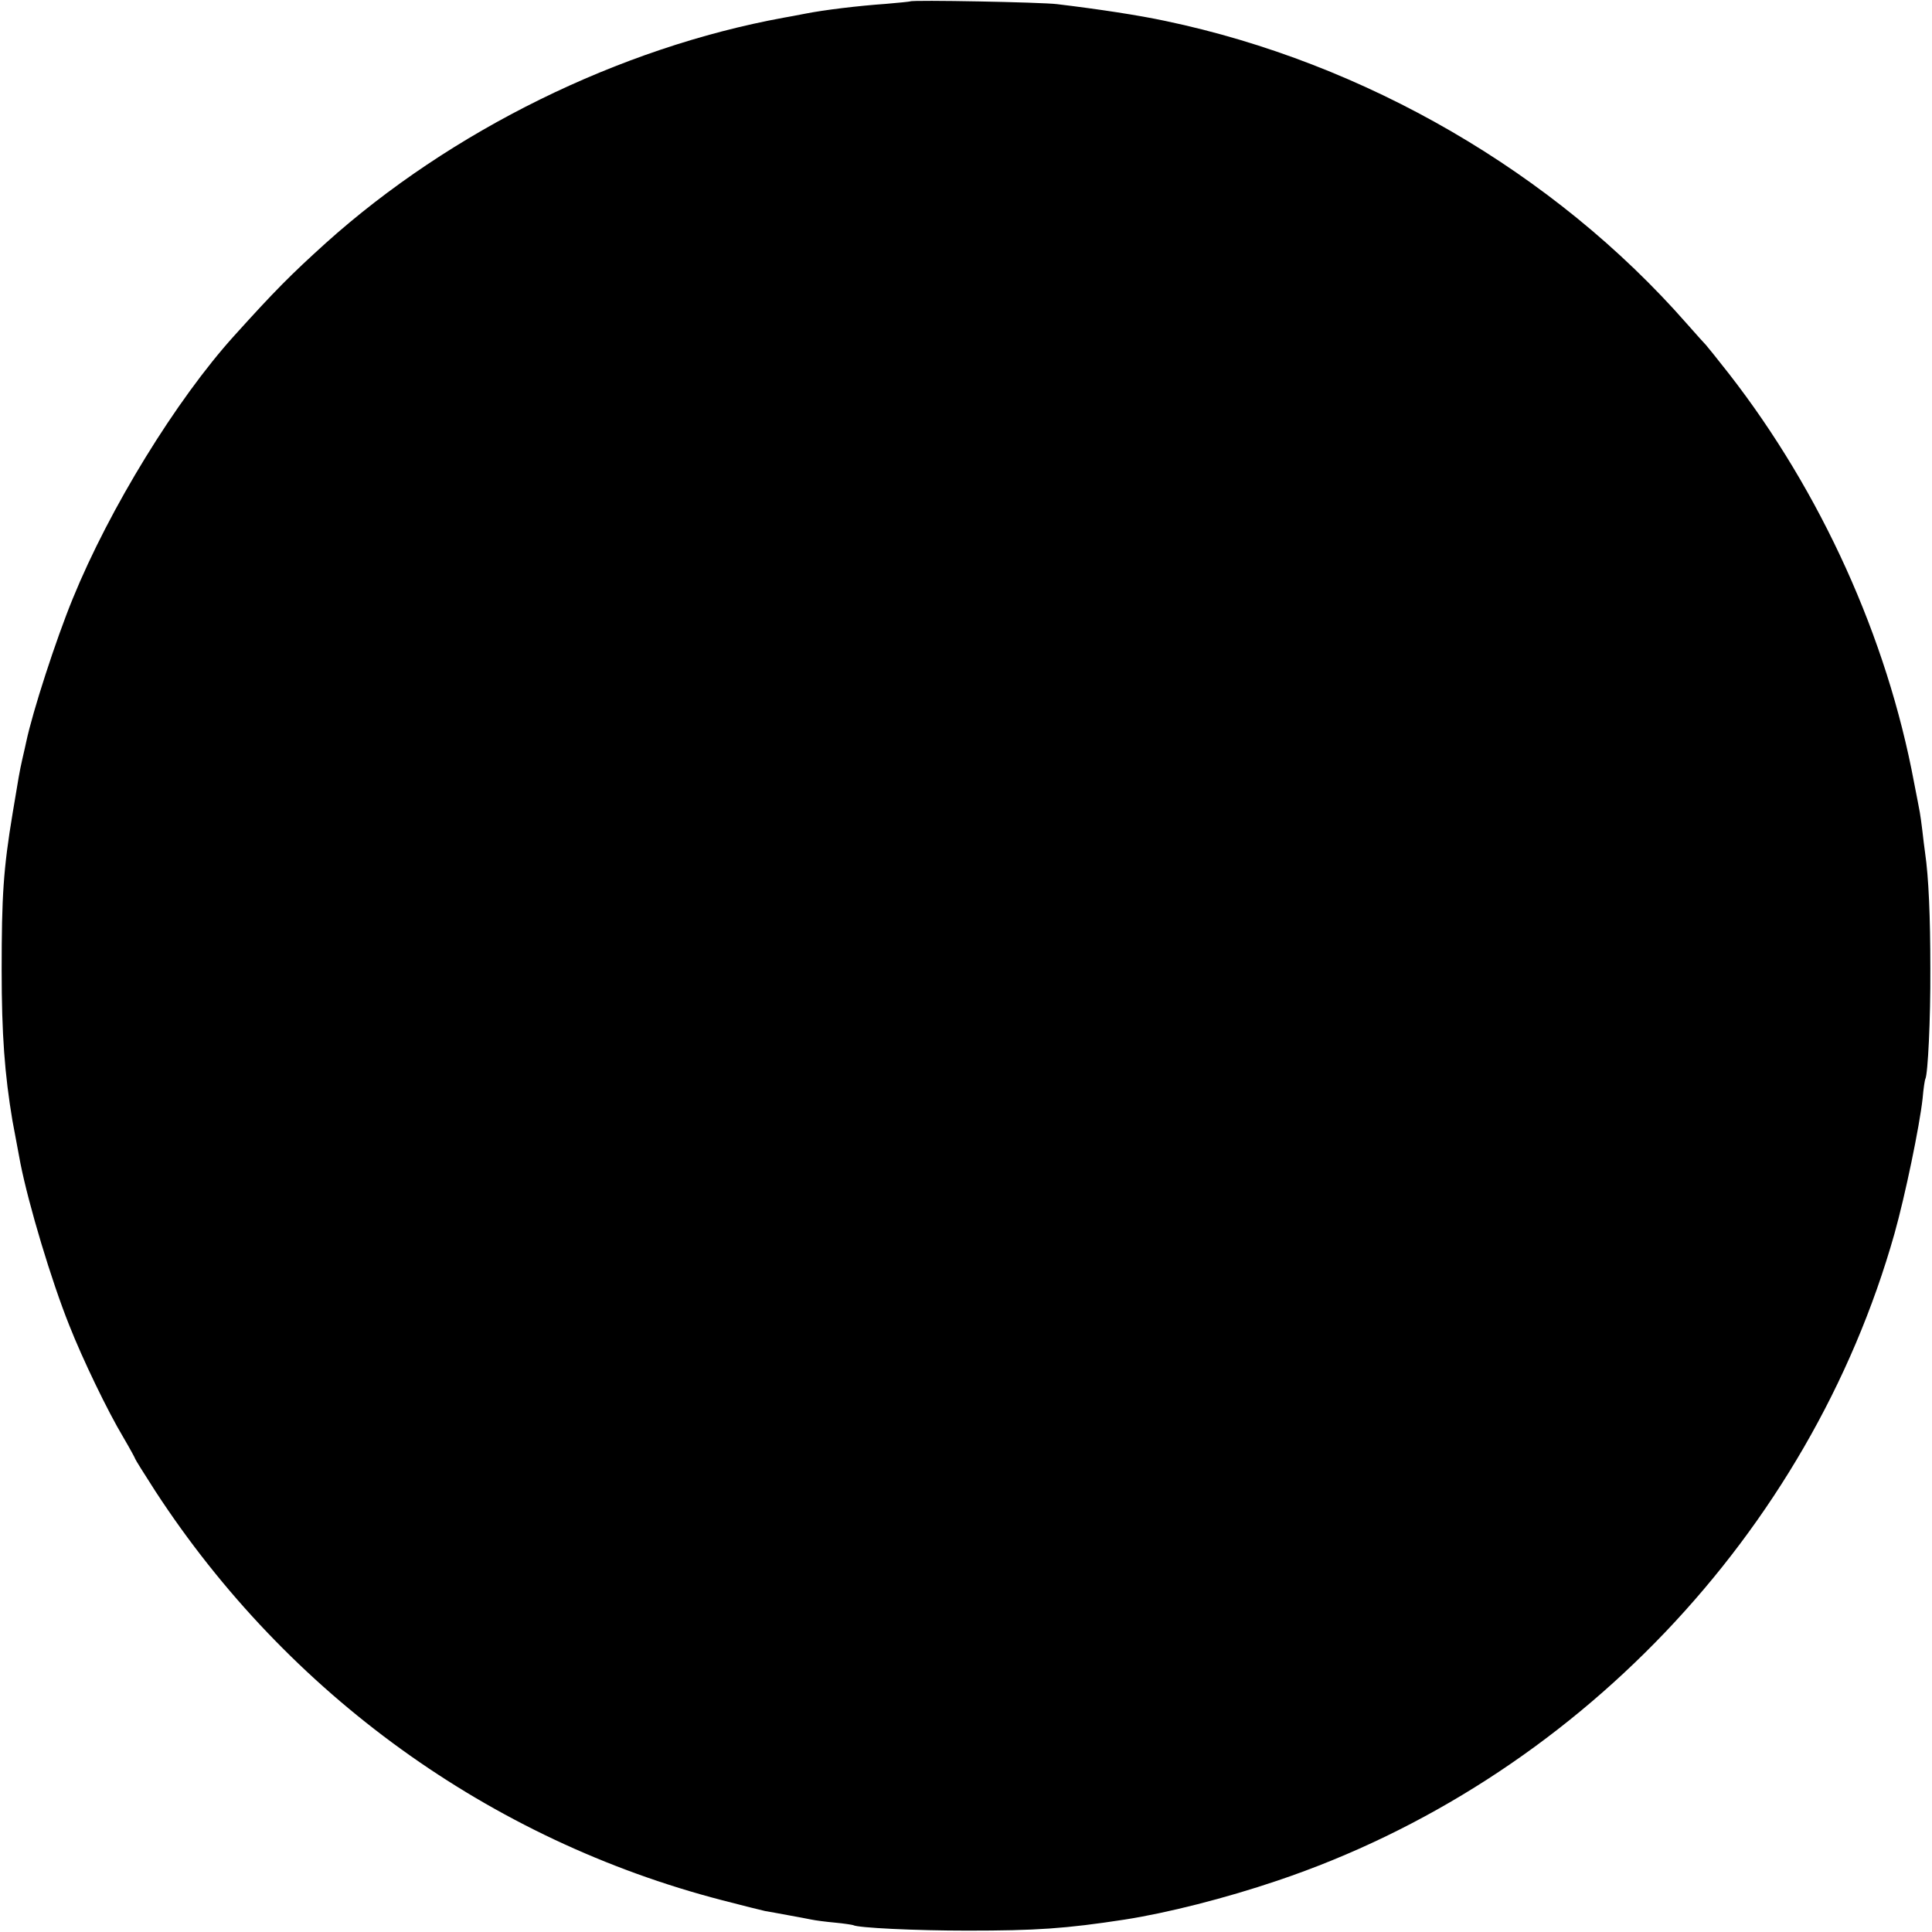 <?xml version="1.0" standalone="no"?>
<!DOCTYPE svg PUBLIC "-//W3C//DTD SVG 20010904//EN"
 "http://www.w3.org/TR/2001/REC-SVG-20010904/DTD/svg10.dtd">
<svg version="1.0" xmlns="http://www.w3.org/2000/svg"
 width="700pt" height="700pt" viewBox="0 0 700 700"
 preserveAspectRatio="xMidYMid meet">
<g transform="translate(0,700) scale(0.1,-0.1)"
fill="#000000" stroke="none">
<path d="M3298 6995 c-2 -1 -41 -5 -88 -9 -100 -7 -225 -22 -295 -36 -27 -5
-61 -12 -75 -14 -596 -109 -1206 -409 -1660 -817 -126 -114 -183 -171 -331
-335 -210 -232 -452 -626 -585 -952 -62 -151 -146 -411 -169 -520 -2 -9 -8
-37 -14 -62 -11 -49 -13 -63 -35 -195 -34 -204 -40 -302 -40 -570 0 -233 11
-378 39 -545 6 -32 24 -129 29 -155 30 -151 112 -425 177 -587 48 -122 139
-311 196 -406 24 -41 43 -76 43 -78 0 -2 33 -55 73 -117 480 -736 1212 -1264
2054 -1482 72 -19 142 -36 155 -39 13 -2 50 -9 83 -15 33 -6 71 -13 85 -16 14
-3 52 -8 85 -11 33 -3 63 -8 66 -9 15 -10 227 -20 414 -20 249 0 355 7 570 40
154 24 364 77 553 141 1073 361 1929 1258 2236 2344 39 139 91 390 102 490 3
36 8 68 10 71 9 17 19 214 18 399 0 188 -6 331 -19 420 -3 19 -7 56 -10 81 -3
25 -7 54 -9 65 -2 10 -11 60 -21 109 -98 525 -337 1052 -670 1480 -43 55 -81
102 -84 105 -3 3 -35 38 -70 78 -479 546 -1164 944 -1888 1096 -98 21 -243 43
-393 61 -54 7 -526 16 -532 10z"/>
</g>
</svg>
